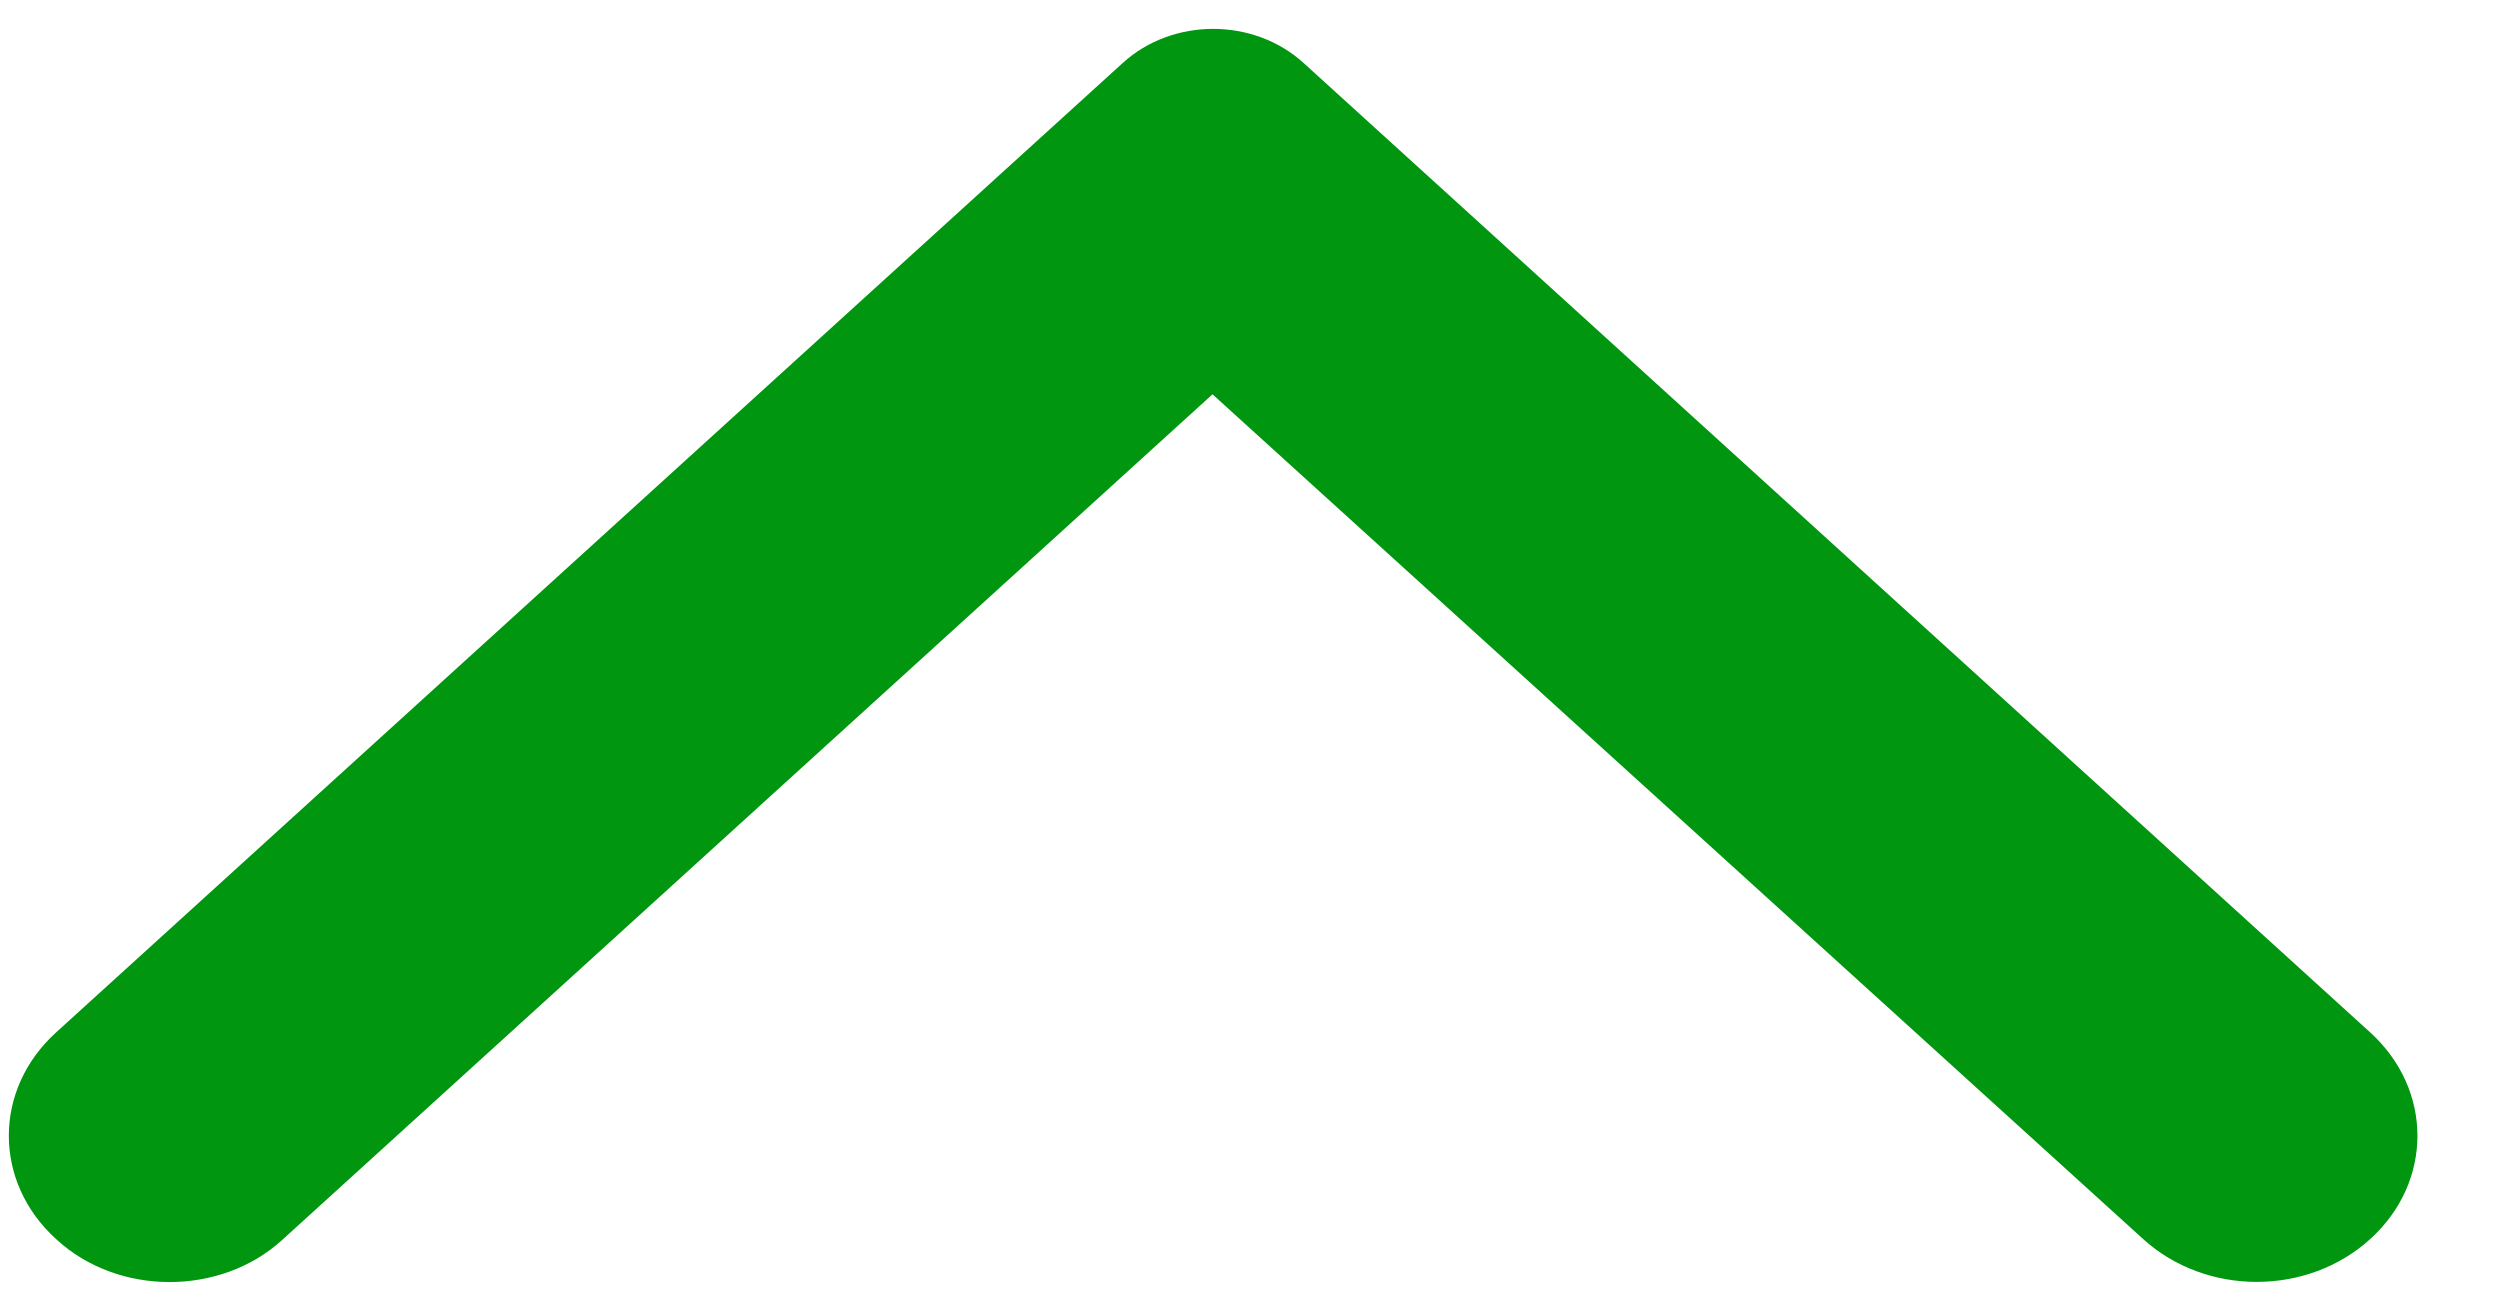<svg width="25" height="13" viewBox="0 0 25 13" fill="none" xmlns="http://www.w3.org/2000/svg">
<path id="Vector" d="M0.56 12.39C-0.069 11.818 -0.069 10.897 0.56 10.325L11.227 0.63C11.727 0.175 12.536 0.175 13.036 0.63L23.703 10.325C24.331 10.897 24.332 11.818 23.703 12.39C23.074 12.962 22.06 12.962 21.431 12.39L12.125 3.943L2.819 12.402C2.203 12.962 1.176 12.962 0.56 12.39Z" fill="#00960F"/>
</svg>
